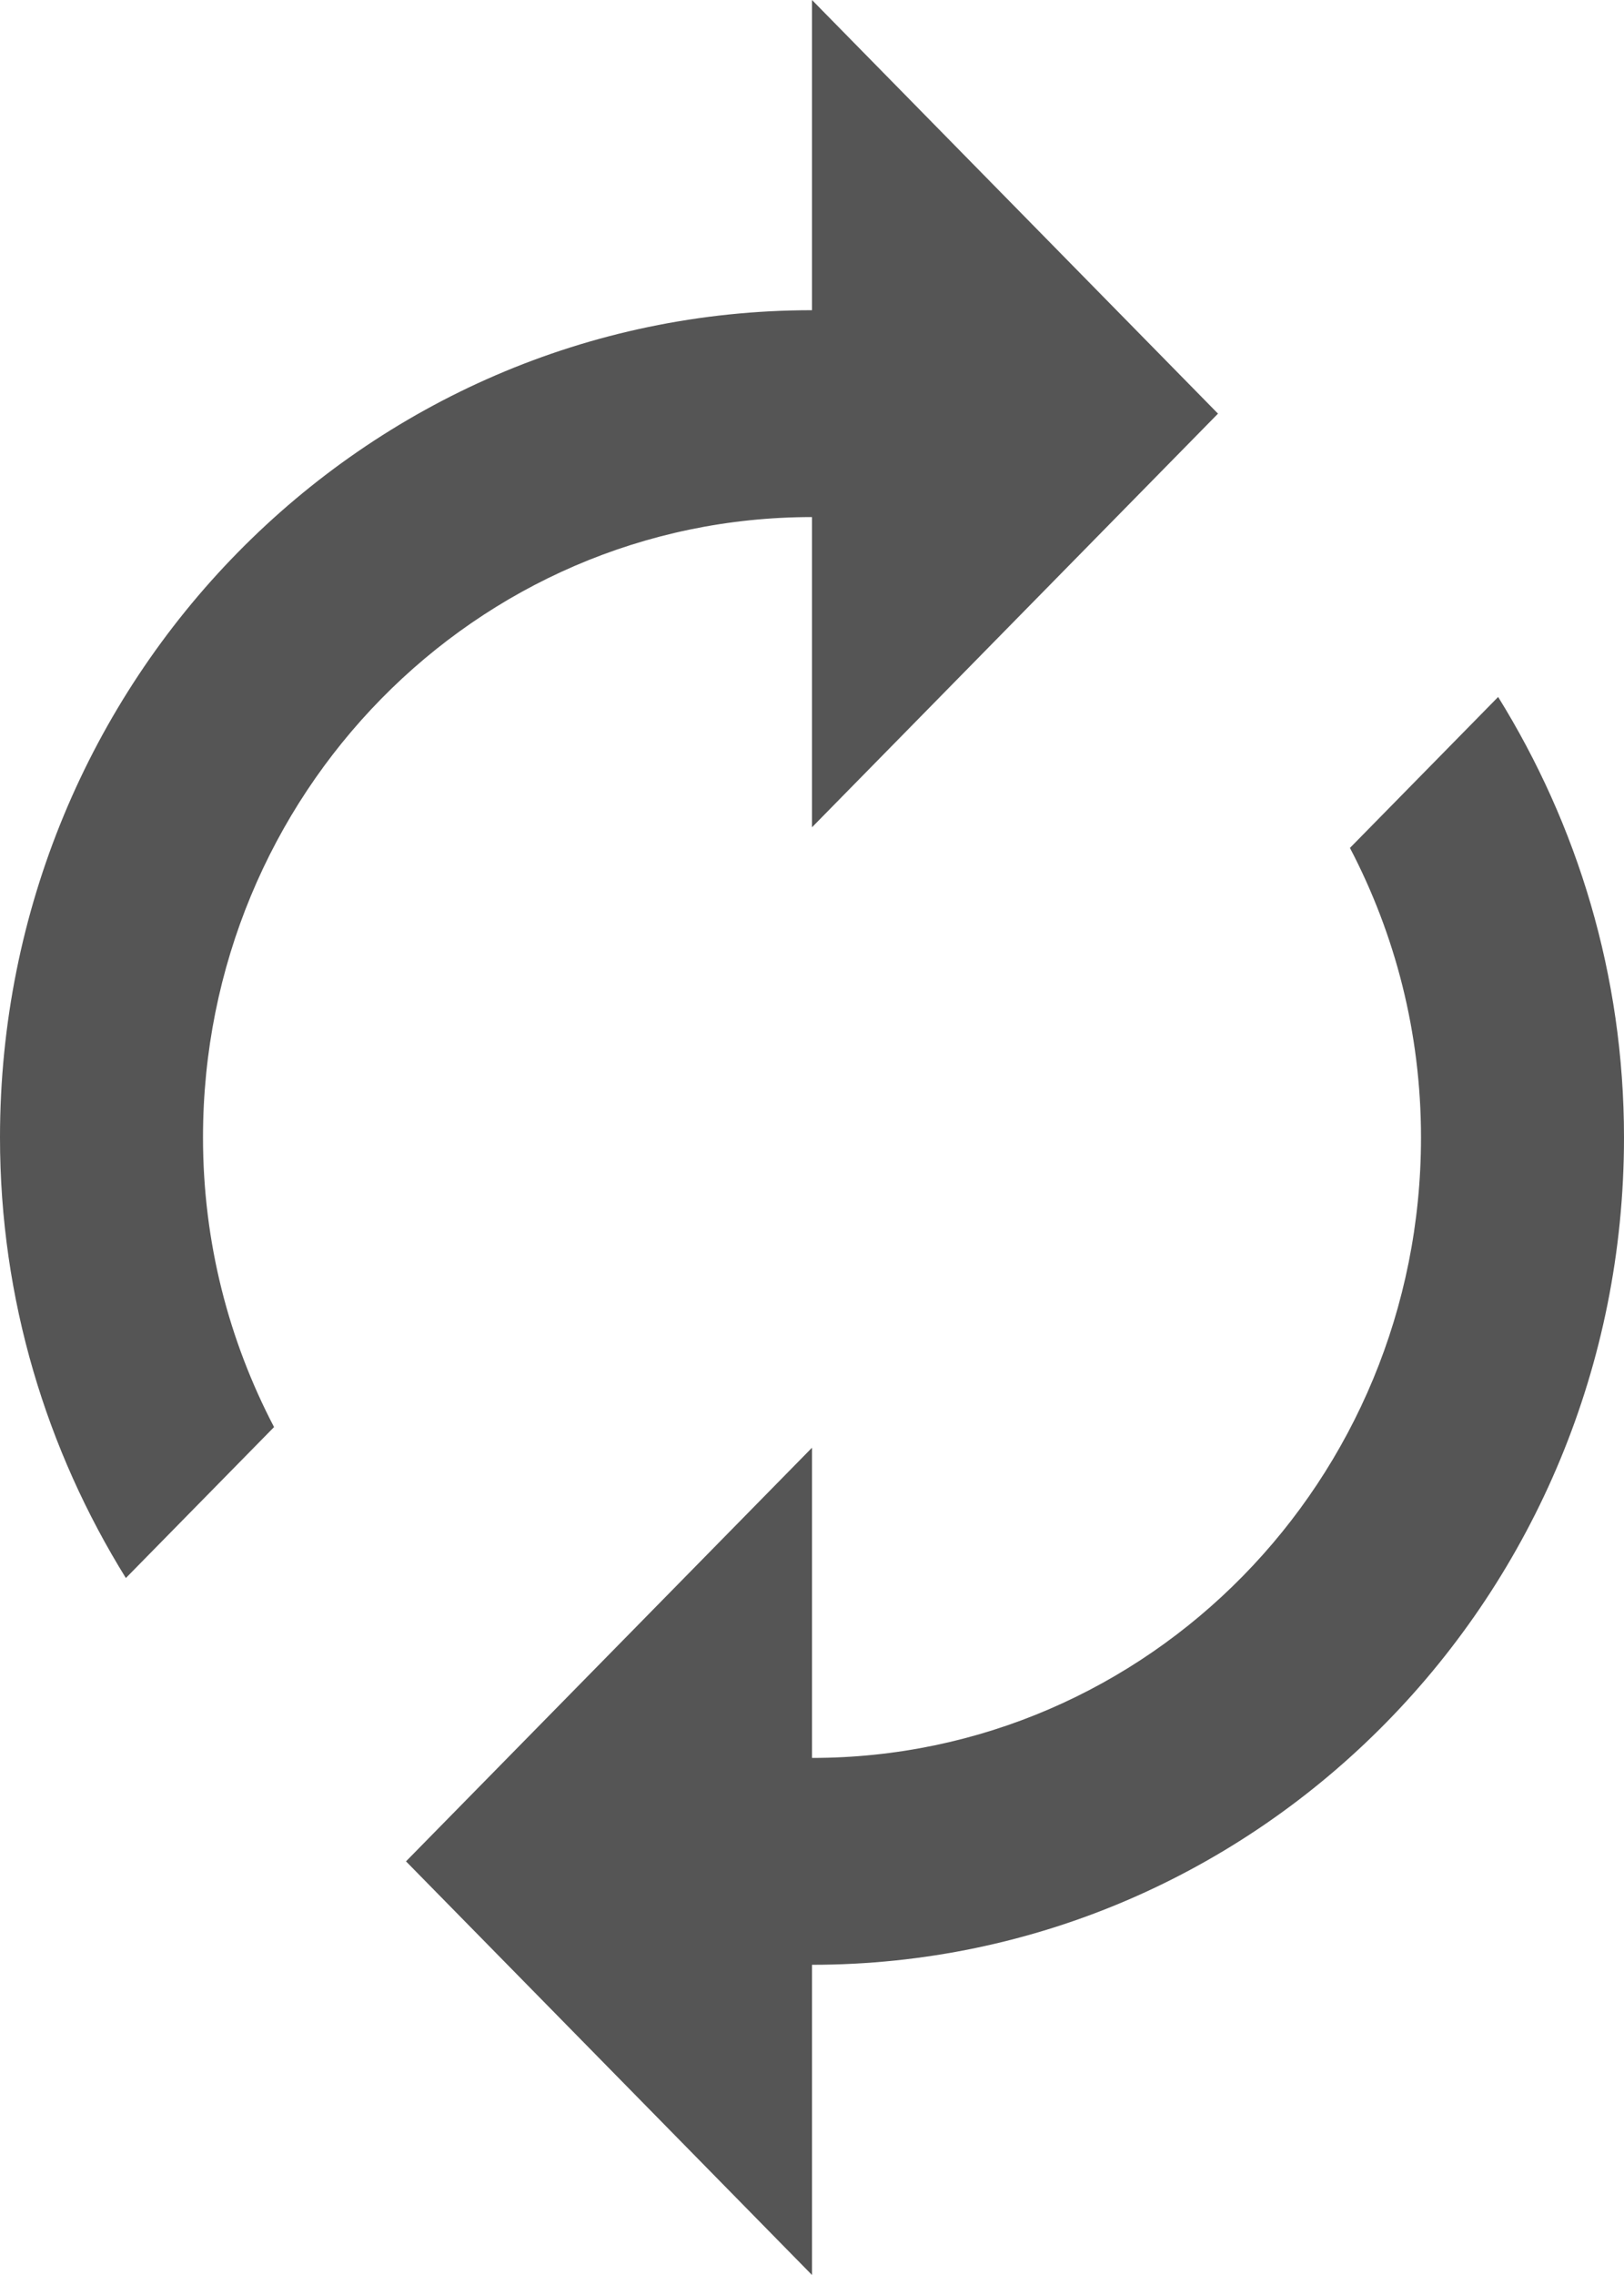 ﻿<?xml version="1.0" encoding="utf-8"?>
<svg version="1.1" xmlns:xlink="http://www.w3.org/1999/xlink" width="20px" height="28px" xmlns="http://www.w3.org/2000/svg">
  <g transform="matrix(1 0 0 1 -584 -271 )">
    <path d="M 2.5 14  C 2.5 9.781  5.856 6.364  10 6.364  L 10 10.182  L 15 5.091  L 10 0  L 10 3.818  C 4.475 3.818  0 8.375  0 14  C 0 15.998  0.575 17.85  1.55 19.422  L 3.375 17.564  C 2.819 16.501  2.5 15.292  2.5 14  Z M 20 14  C 20 12.002  19.425 10.15  18.45 8.578  L 16.625 10.436  C 17.181 11.499  17.5 12.708  17.5 14  C 17.5 18.219  14.144 21.636  10 21.636  L 10 17.818  L 5 22.909  L 10 28  L 10 24.182  C 15.525 24.182  20 19.625  20 14  Z " fill-rule="nonzero" fill="#555555" stroke="none" transform="matrix(1 0 0 1 584 271 )" />
  </g>
</svg>